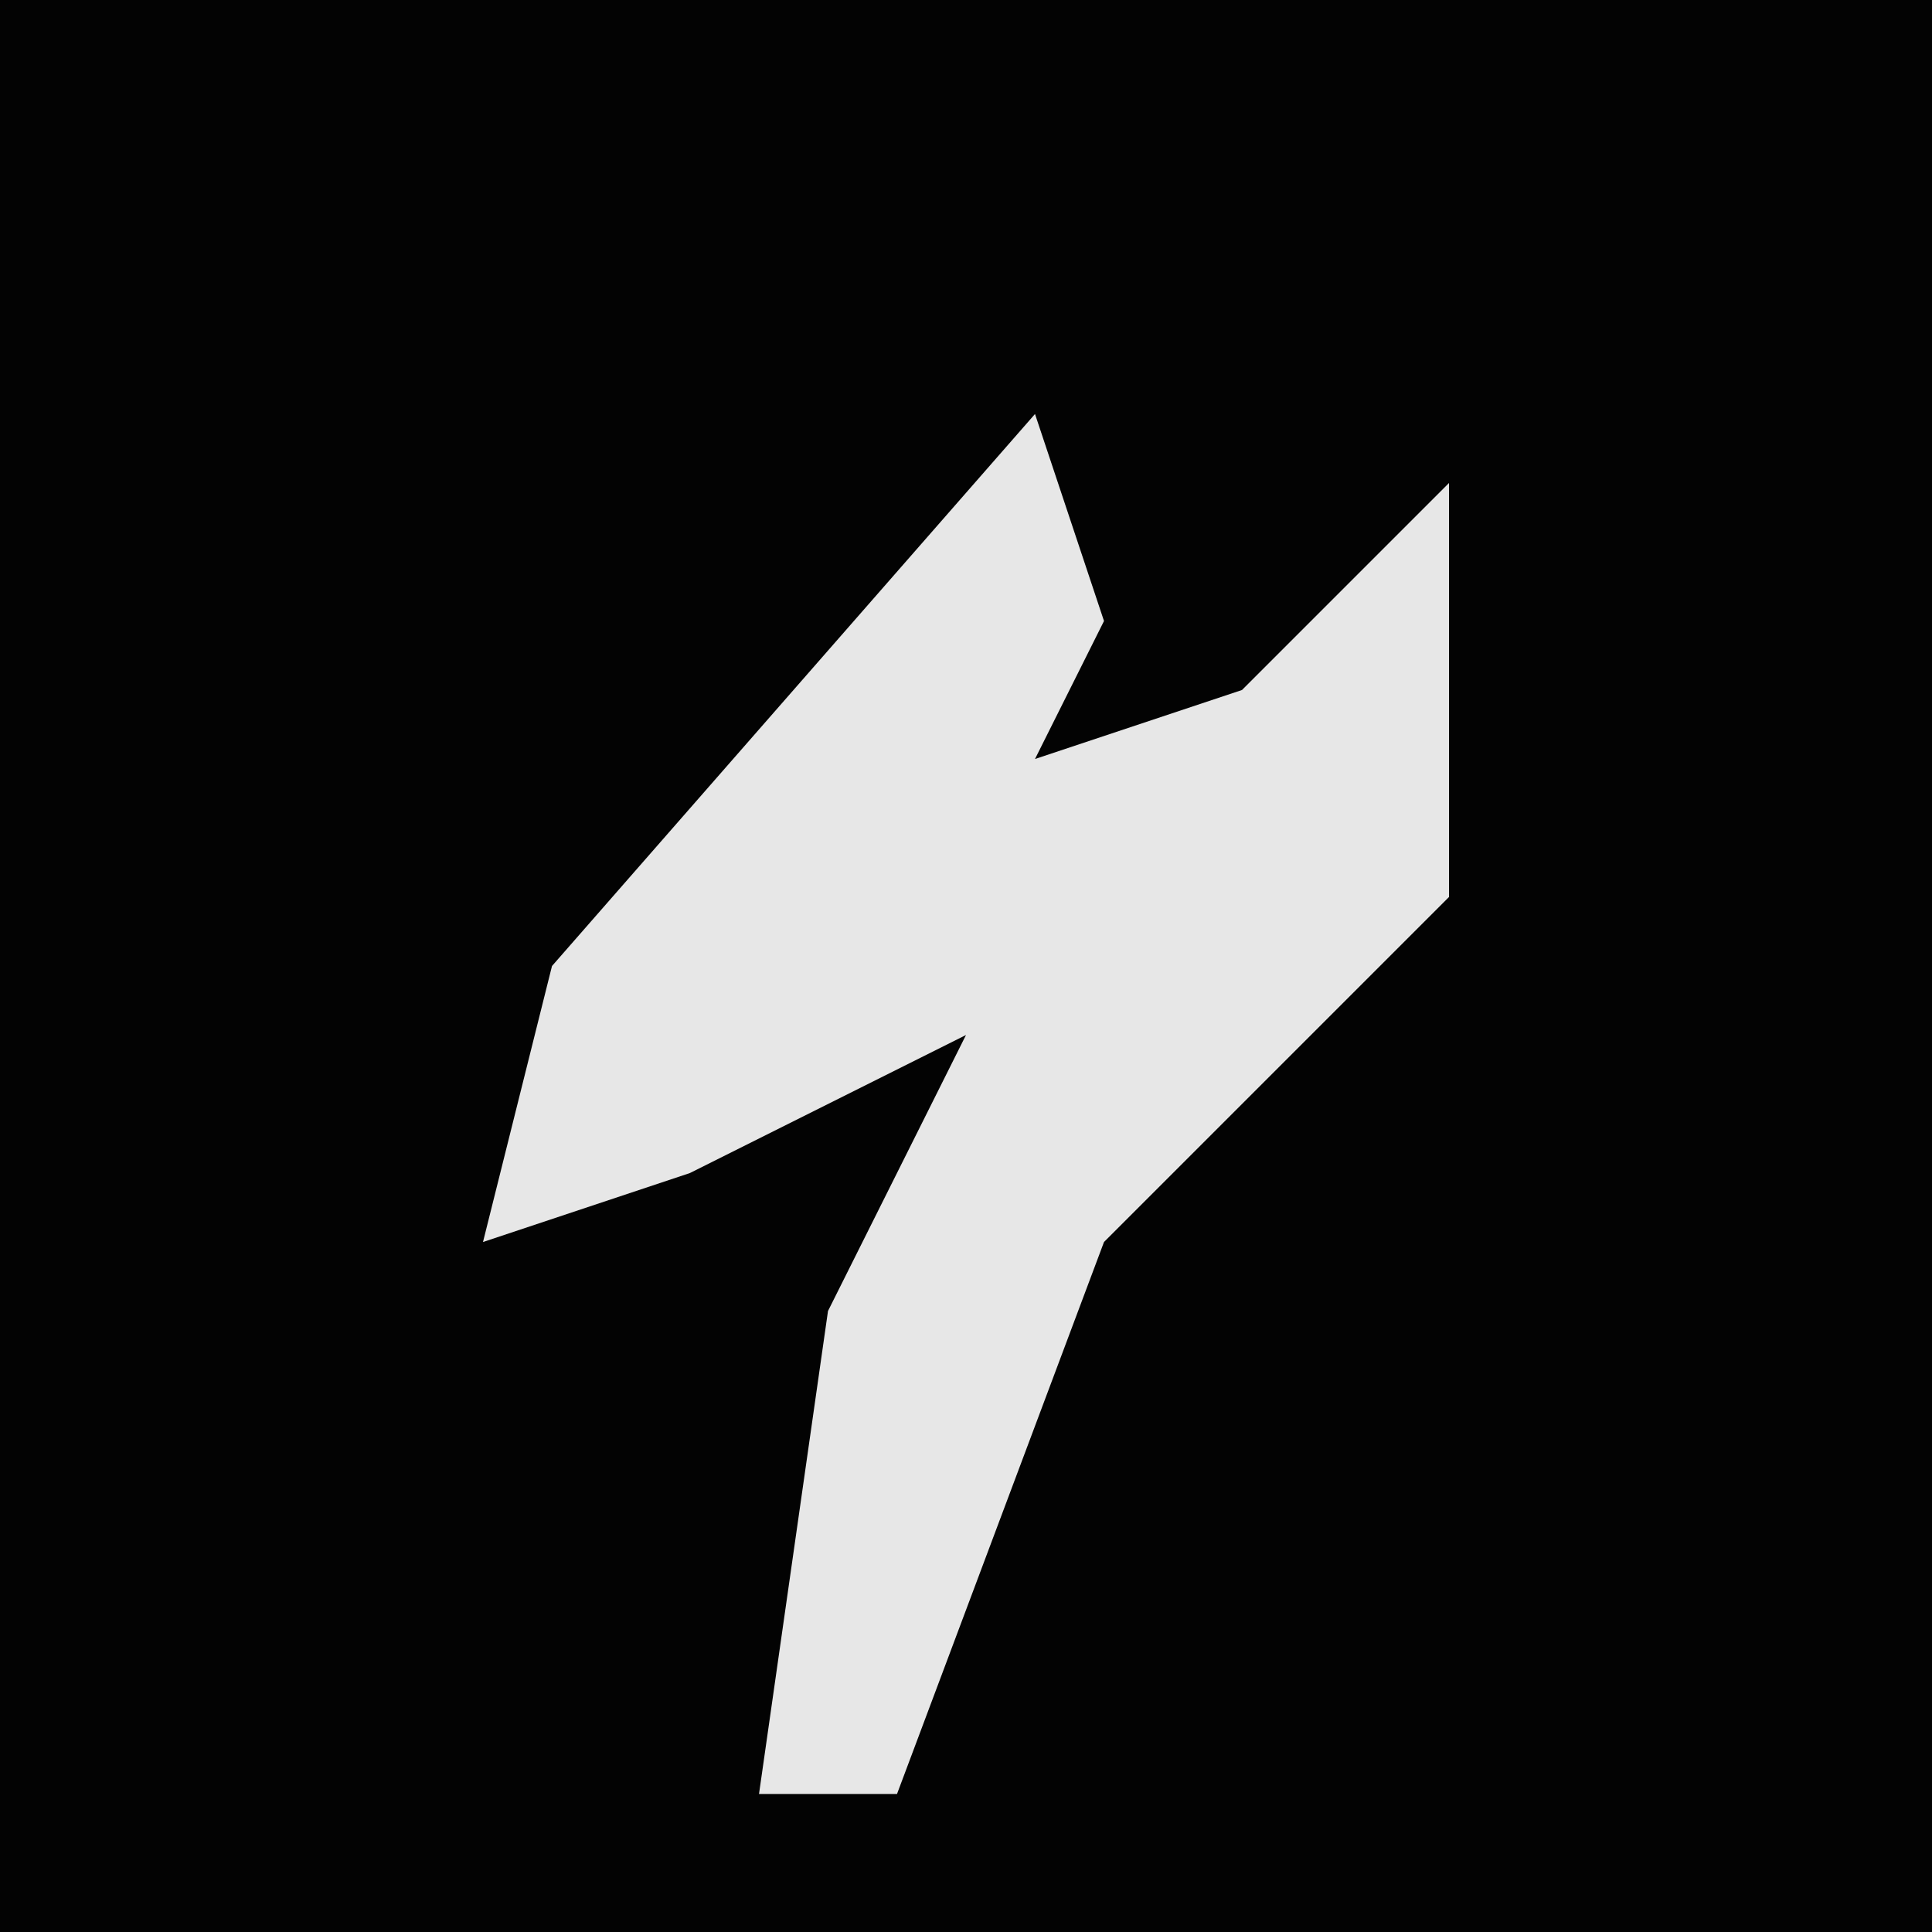 <?xml version="1.0" encoding="UTF-8"?>
<svg version="1.1" xmlns="http://www.w3.org/2000/svg" width="28" height="28">
<path d="M0,0 L28,0 L28,28 L0,28 Z " fill="#030303" transform="translate(0,0)"/>
<path d="M0,0 L1,3 L0,5 L3,4 L6,1 L6,7 L1,12 L-2,20 L-4,20 L-3,13 L-1,9 L-5,11 L-8,12 L-7,8 Z " fill="#E7E7E7" transform="translate(15,6)"/>
</svg>
